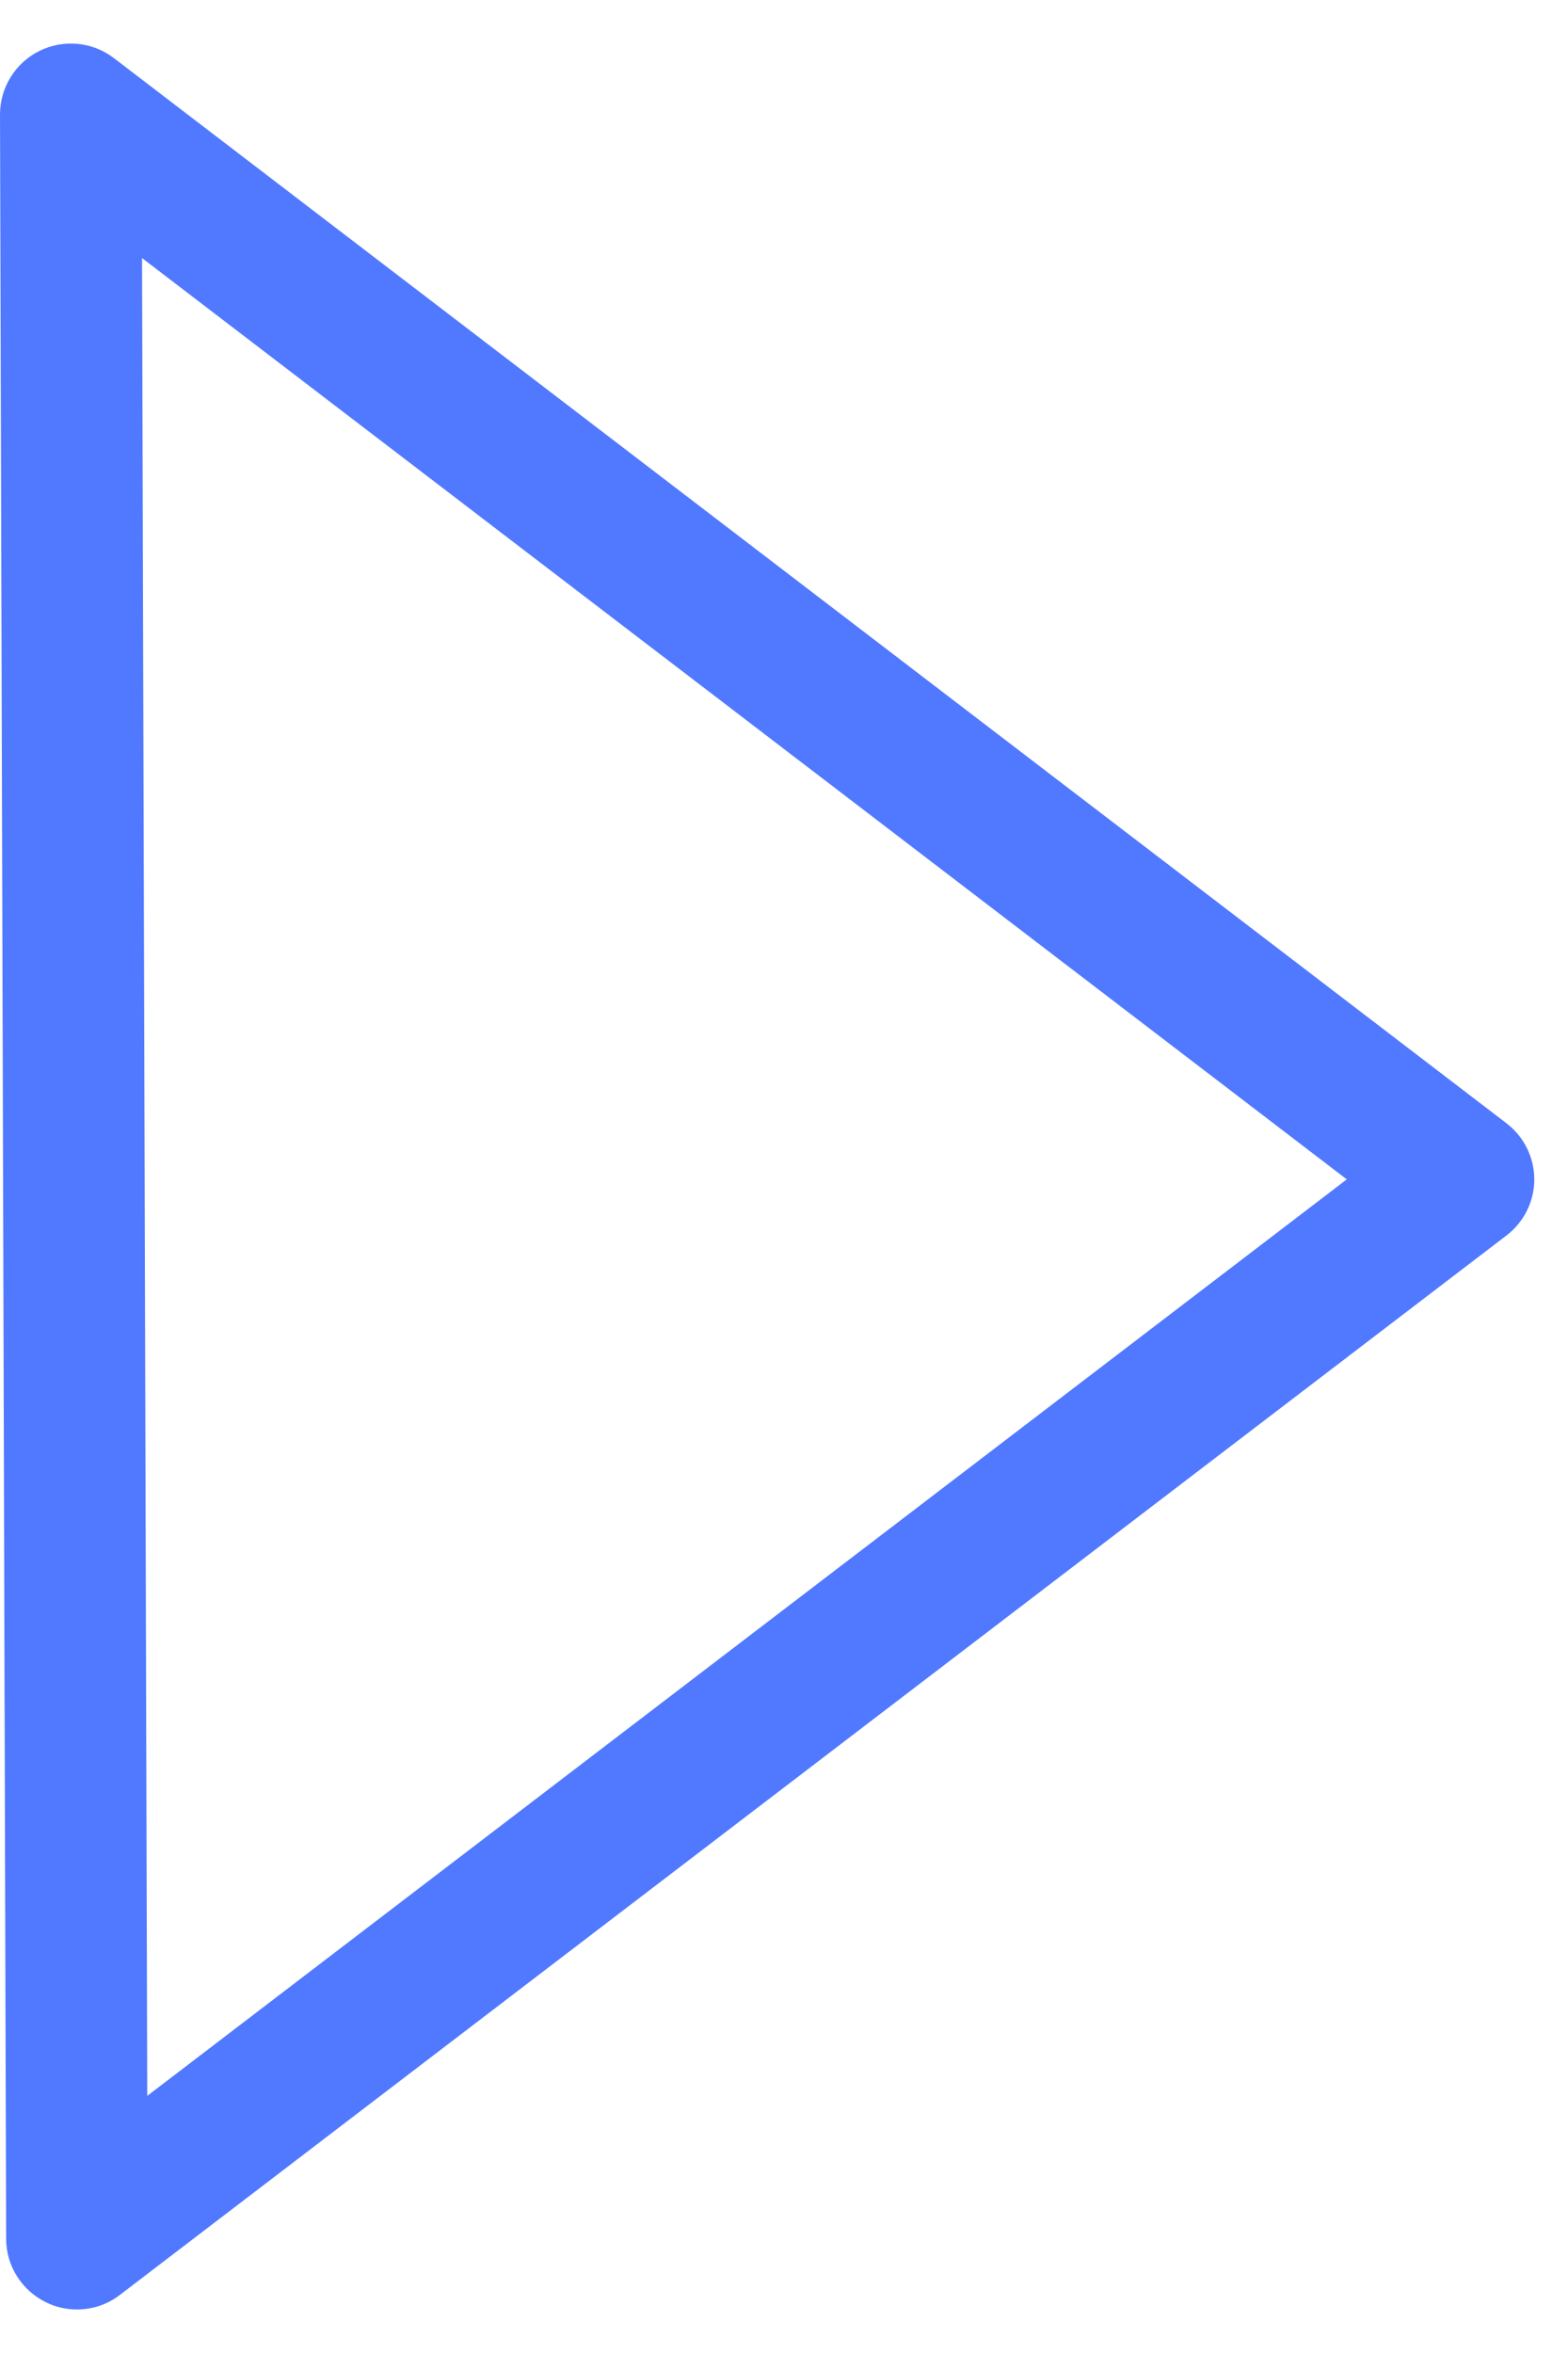<svg width="12" height="18" viewBox="0 0 12 18" fill="none" xmlns="http://www.w3.org/2000/svg">
<path d="M0.589 17.667C0.507 17.667 0.425 17.649 0.35 17.611C0.165 17.52 0.047 17.332 0.047 17.127L0 0.876C6.98104e-05 0.67 0.117 0.481 0.301 0.39C0.486 0.298 0.707 0.319 0.871 0.444L11.528 8.592C11.662 8.694 11.742 8.853 11.742 9.023C11.742 9.191 11.662 9.35 11.528 9.452L0.917 17.556C0.821 17.63 0.706 17.667 0.589 17.667ZM1.087 1.974L1.127 16.033L10.307 9.022L1.087 1.974Z" fill="#5079FF"/>
</svg>
